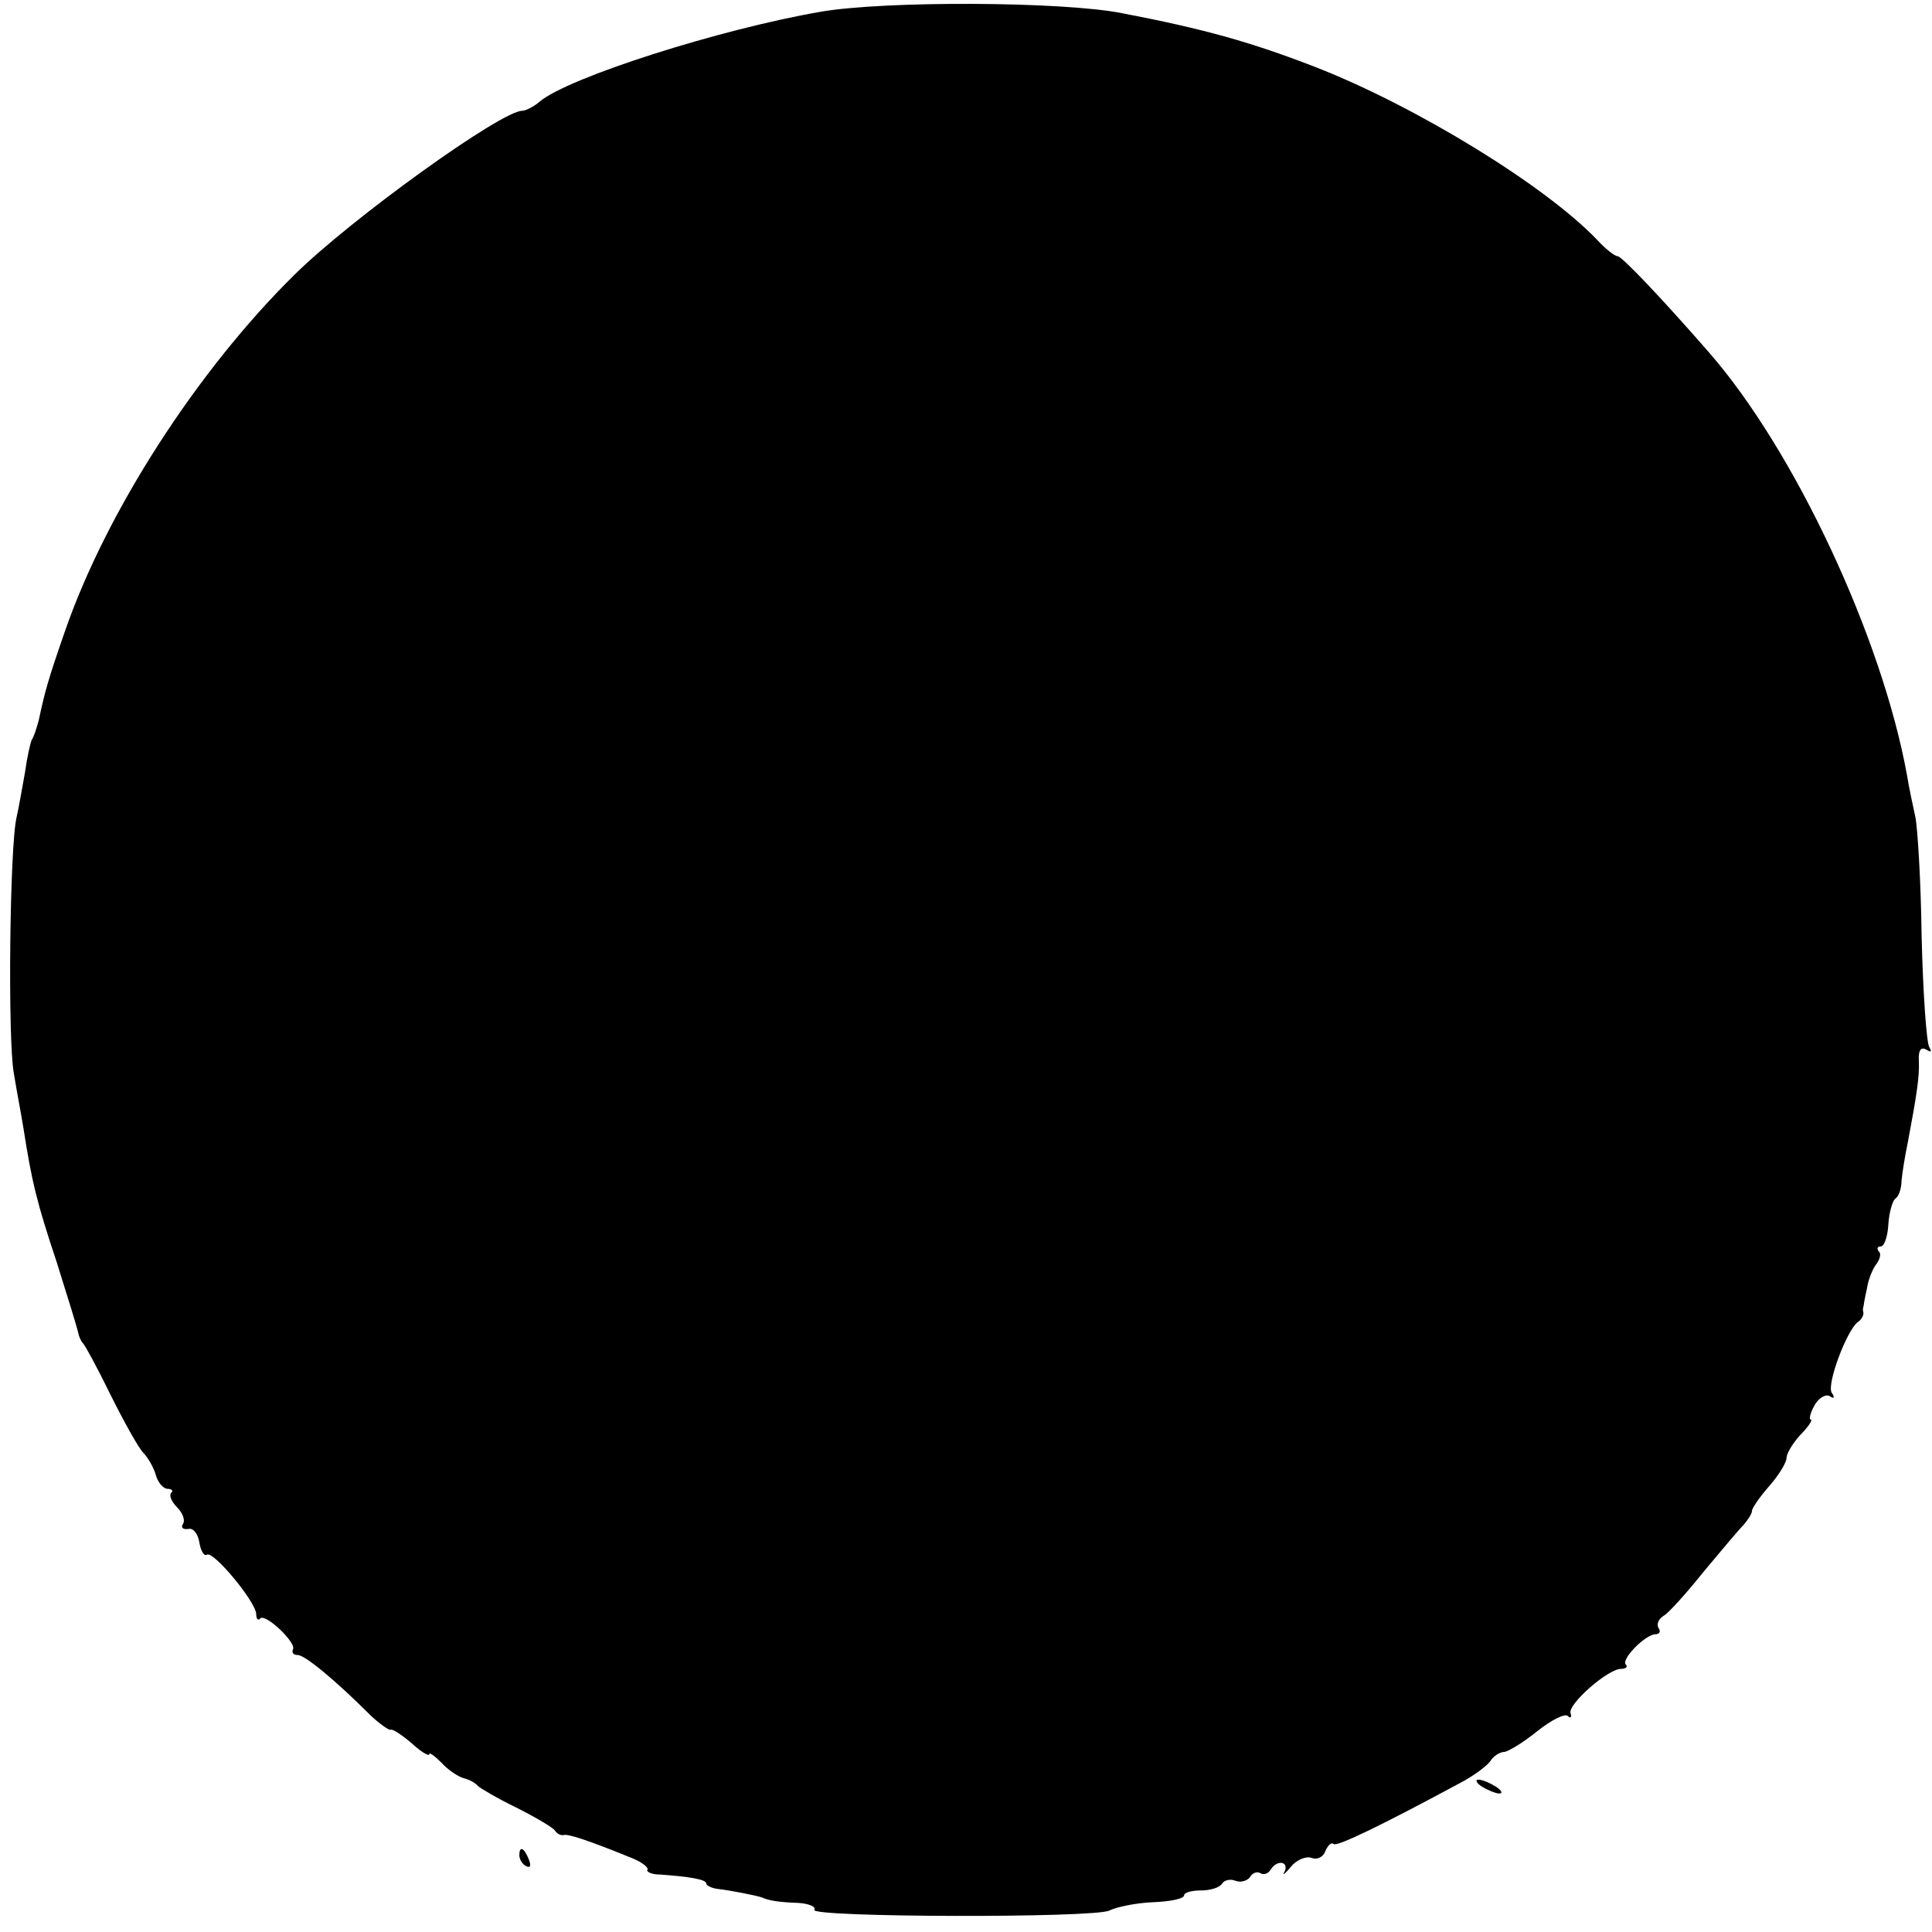 <?xml version="1.0" standalone="no"?>
<!DOCTYPE svg PUBLIC "-//W3C//DTD SVG 20010904//EN"
 "http://www.w3.org/TR/2001/REC-SVG-20010904/DTD/svg10.dtd">
<svg version="1.0" xmlns="http://www.w3.org/2000/svg"
 width="279pt" height="279pt" viewBox="0 0 279 279"
 preserveAspectRatio="xMidYMid meet">
<g transform="translate(0,279) scale(0.1,-0.1)"
fill="#000000" stroke="none">
<path d="M1185 2773 c-145 -25 -365 -95 -406 -130 -8 -7 -20 -13 -25 -13 -30
0 -246 -155 -329 -237 -140 -138 -271 -341 -331 -514 -25 -72 -29 -87 -38
-129 -3 -11 -7 -24 -10 -28 -2 -4 -7 -26 -10 -48 -4 -22 -9 -51 -12 -64 -10
-41 -13 -322 -4 -370 4 -25 11 -61 14 -80 12 -77 19 -106 48 -193 16 -51 30
-96 31 -102 1 -5 4 -12 7 -15 3 -3 21 -36 40 -75 19 -38 40 -76 47 -83 6 -6
15 -21 18 -32 3 -11 11 -20 17 -20 6 0 9 -3 5 -6 -3 -4 1 -13 9 -21 8 -8 12
-19 8 -24 -3 -5 0 -8 8 -7 7 2 14 -7 16 -20 2 -12 7 -20 11 -17 10 5 71 -69
71 -86 0 -7 3 -10 6 -6 8 7 53 -36 47 -45 -2 -5 1 -8 7 -8 10 0 53 -35 106
-88 13 -12 26 -21 28 -20 2 2 16 -7 30 -19 14 -13 26 -20 26 -16 0 3 8 -3 18
-13 9 -10 24 -20 32 -22 8 -2 17 -7 20 -11 3 -3 28 -18 55 -31 28 -14 53 -29
56 -33 3 -5 9 -8 13 -7 6 2 34 -7 98 -33 15 -6 25 -14 23 -17 -2 -3 6 -7 18
-7 42 -3 67 -7 67 -13 0 -3 8 -7 18 -8 17 -2 53 -9 62 -12 11 -5 26 -7 53 -8
16 -1 26 -6 23 -10 -7 -11 405 -12 426 -1 10 5 38 11 63 12 25 1 45 5 45 10 0
4 11 7 24 7 14 0 27 4 31 10 3 5 12 7 19 4 8 -3 17 0 21 5 3 6 10 9 15 6 5 -3
11 -1 15 5 9 15 27 12 20 -3 -4 -6 0 -4 9 7 8 10 22 16 30 13 8 -3 17 1 20 10
4 9 9 13 12 10 5 -4 71 28 184 89 19 10 39 25 43 32 4 6 13 12 19 12 5 0 27
13 48 30 20 16 40 26 44 22 4 -4 6 -2 4 4 -4 13 54 64 73 64 7 0 10 3 7 6 -8
7 28 44 43 44 5 0 8 4 4 9 -3 6 0 13 8 18 7 4 33 33 57 63 25 30 51 61 58 68
6 7 12 16 12 20 0 4 11 20 25 36 14 16 25 34 25 41 0 6 9 21 20 33 12 12 18
22 15 22 -3 0 -1 9 5 20 6 11 16 17 22 14 7 -5 8 -2 3 5 -7 13 22 90 38 102 5
3 8 9 8 13 -1 3 -1 7 0 9 0 1 2 13 5 26 2 14 9 30 14 36 5 7 7 15 3 18 -3 4
-2 7 3 7 5 0 10 14 11 32 1 17 6 34 10 37 5 3 9 15 9 26 1 11 5 36 9 55 13 69
17 95 16 118 -1 15 3 21 11 16 7 -4 8 -3 4 4 -4 7 -9 78 -11 160 -1 81 -6 158
-9 172 -3 14 -9 41 -12 60 -36 199 -162 469 -286 611 -68 78 -126 139 -132
139 -4 0 -17 10 -29 23 -74 78 -261 193 -407 250 -93 36 -160 55 -280 78 -86
17 -343 18 -435 2z"/>
<path d="M2140 210 c8 -5 20 -10 25 -10 6 0 3 5 -5 10 -8 5 -19 10 -25 10 -5
0 -3 -5 5 -10z"/>
<path d="M750 111 c0 -6 4 -13 10 -16 6 -3 7 1 4 9 -7 18 -14 21 -14 7z"/>
</g>
</svg>
